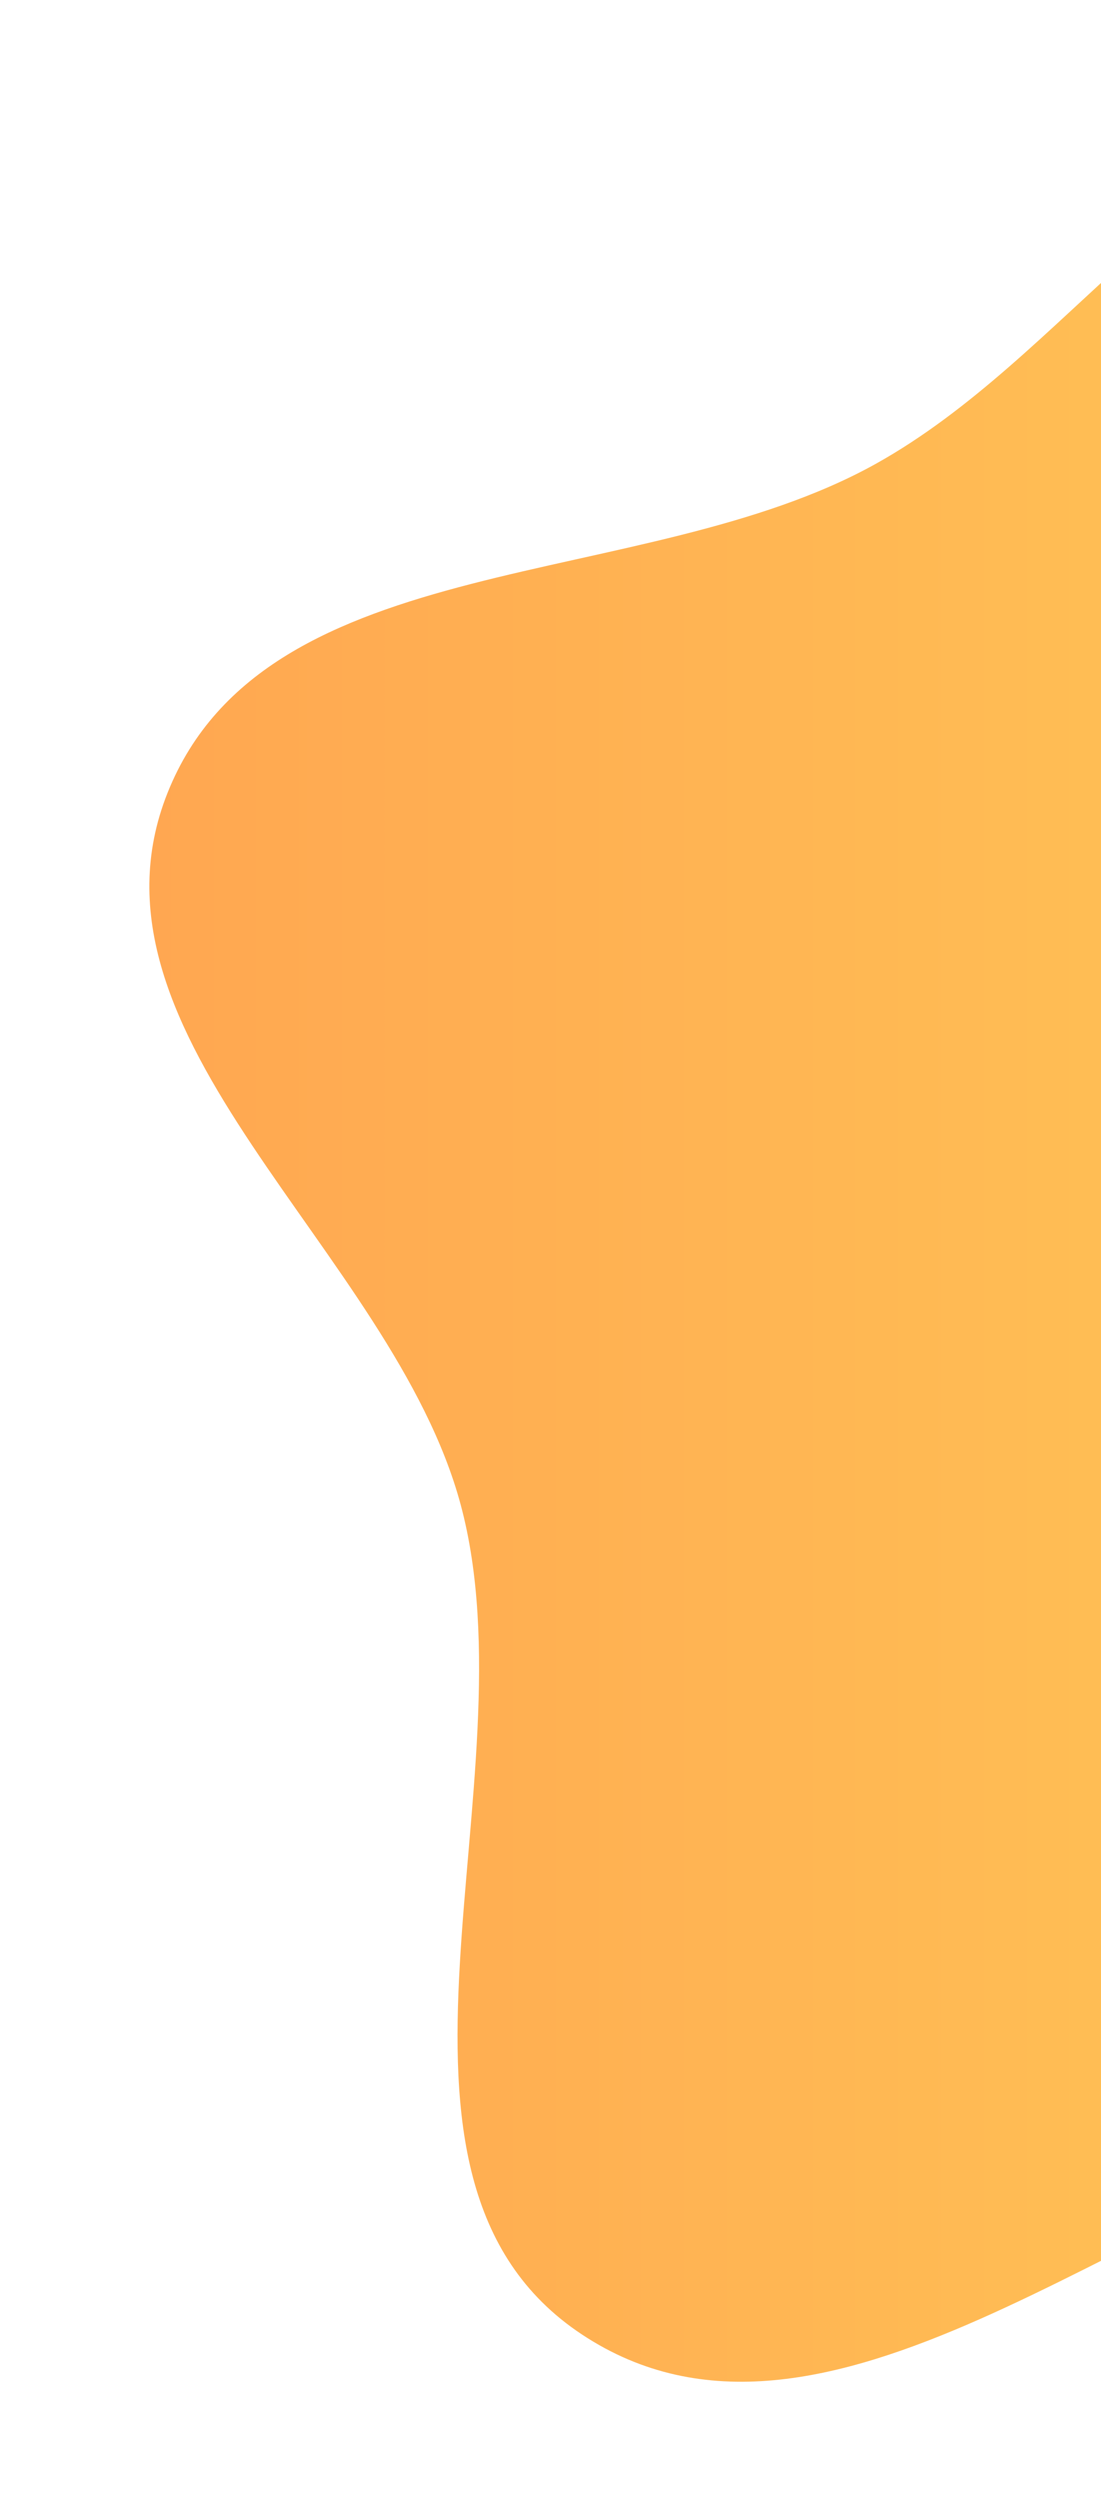 <svg width="296" height="672" fill="none" xmlns="http://www.w3.org/2000/svg"><g filter="url(#filter0_i)"><mask id="a" maskUnits="userSpaceOnUse" x="0" y="0" width="296" height="672"><path transform="matrix(-1 0 0 1 296 0)" fill="#C4C4C4" d="M0 0h296v671.781H0z"/></mask><g mask="url(#a)"><path fill-rule="evenodd" clip-rule="evenodd" d="M376.052 25.823c-58.282 8.3-91.175 68.244-142.651 96.888-62.678 34.877-163.738 21.655-190.353 88.411-26.19 65.692 60.442 123.064 78.808 191.374 19.997 74.377-31.497 180.651 32.617 223.061 65.107 43.067 145.978-35.704 221.579-54.916 52.287-13.288 107.451-10.725 152.685-40.196 46.993-30.617 76.028-78.459 104.097-127.106 35.859-62.151 98.432-124.131 81.053-193.792-17.343-69.52-99.559-97.986-162.367-132.143-54.925-29.87-113.61-60.391-175.468-51.581z" fill="url(#paint0_linear)"/></g></g><defs><linearGradient id="paint0_linear" x1="716.875" y1="331.266" x2="38.156" y2="331.266" gradientUnits="userSpaceOnUse"><stop stop-color="#FFE259"/><stop offset="1" stop-color="#FFA751"/></linearGradient><filter id="filter0_i" x="38.156" y="24.281" width="259.844" height="615.969" filterUnits="userSpaceOnUse" color-interpolation-filters="sRGB"><feFlood flood-opacity="0" result="BackgroundImageFix"/><feBlend in="SourceGraphic" in2="BackgroundImageFix" result="shape"/><feColorMatrix in="SourceAlpha" values="0 0 0 0 0 0 0 0 0 0 0 0 0 0 0 0 0 0 127 0" result="hardAlpha"/><feOffset dx="2" dy="2"/><feGaussianBlur stdDeviation="5.5"/><feComposite in2="hardAlpha" operator="arithmetic" k2="-1" k3="1"/><feColorMatrix values="0 0 0 0 0 0 0 0 0 0 0 0 0 0 0 0 0 0 0.09 0"/><feBlend in2="shape" result="effect1_innerShadow"/></filter></defs></svg>